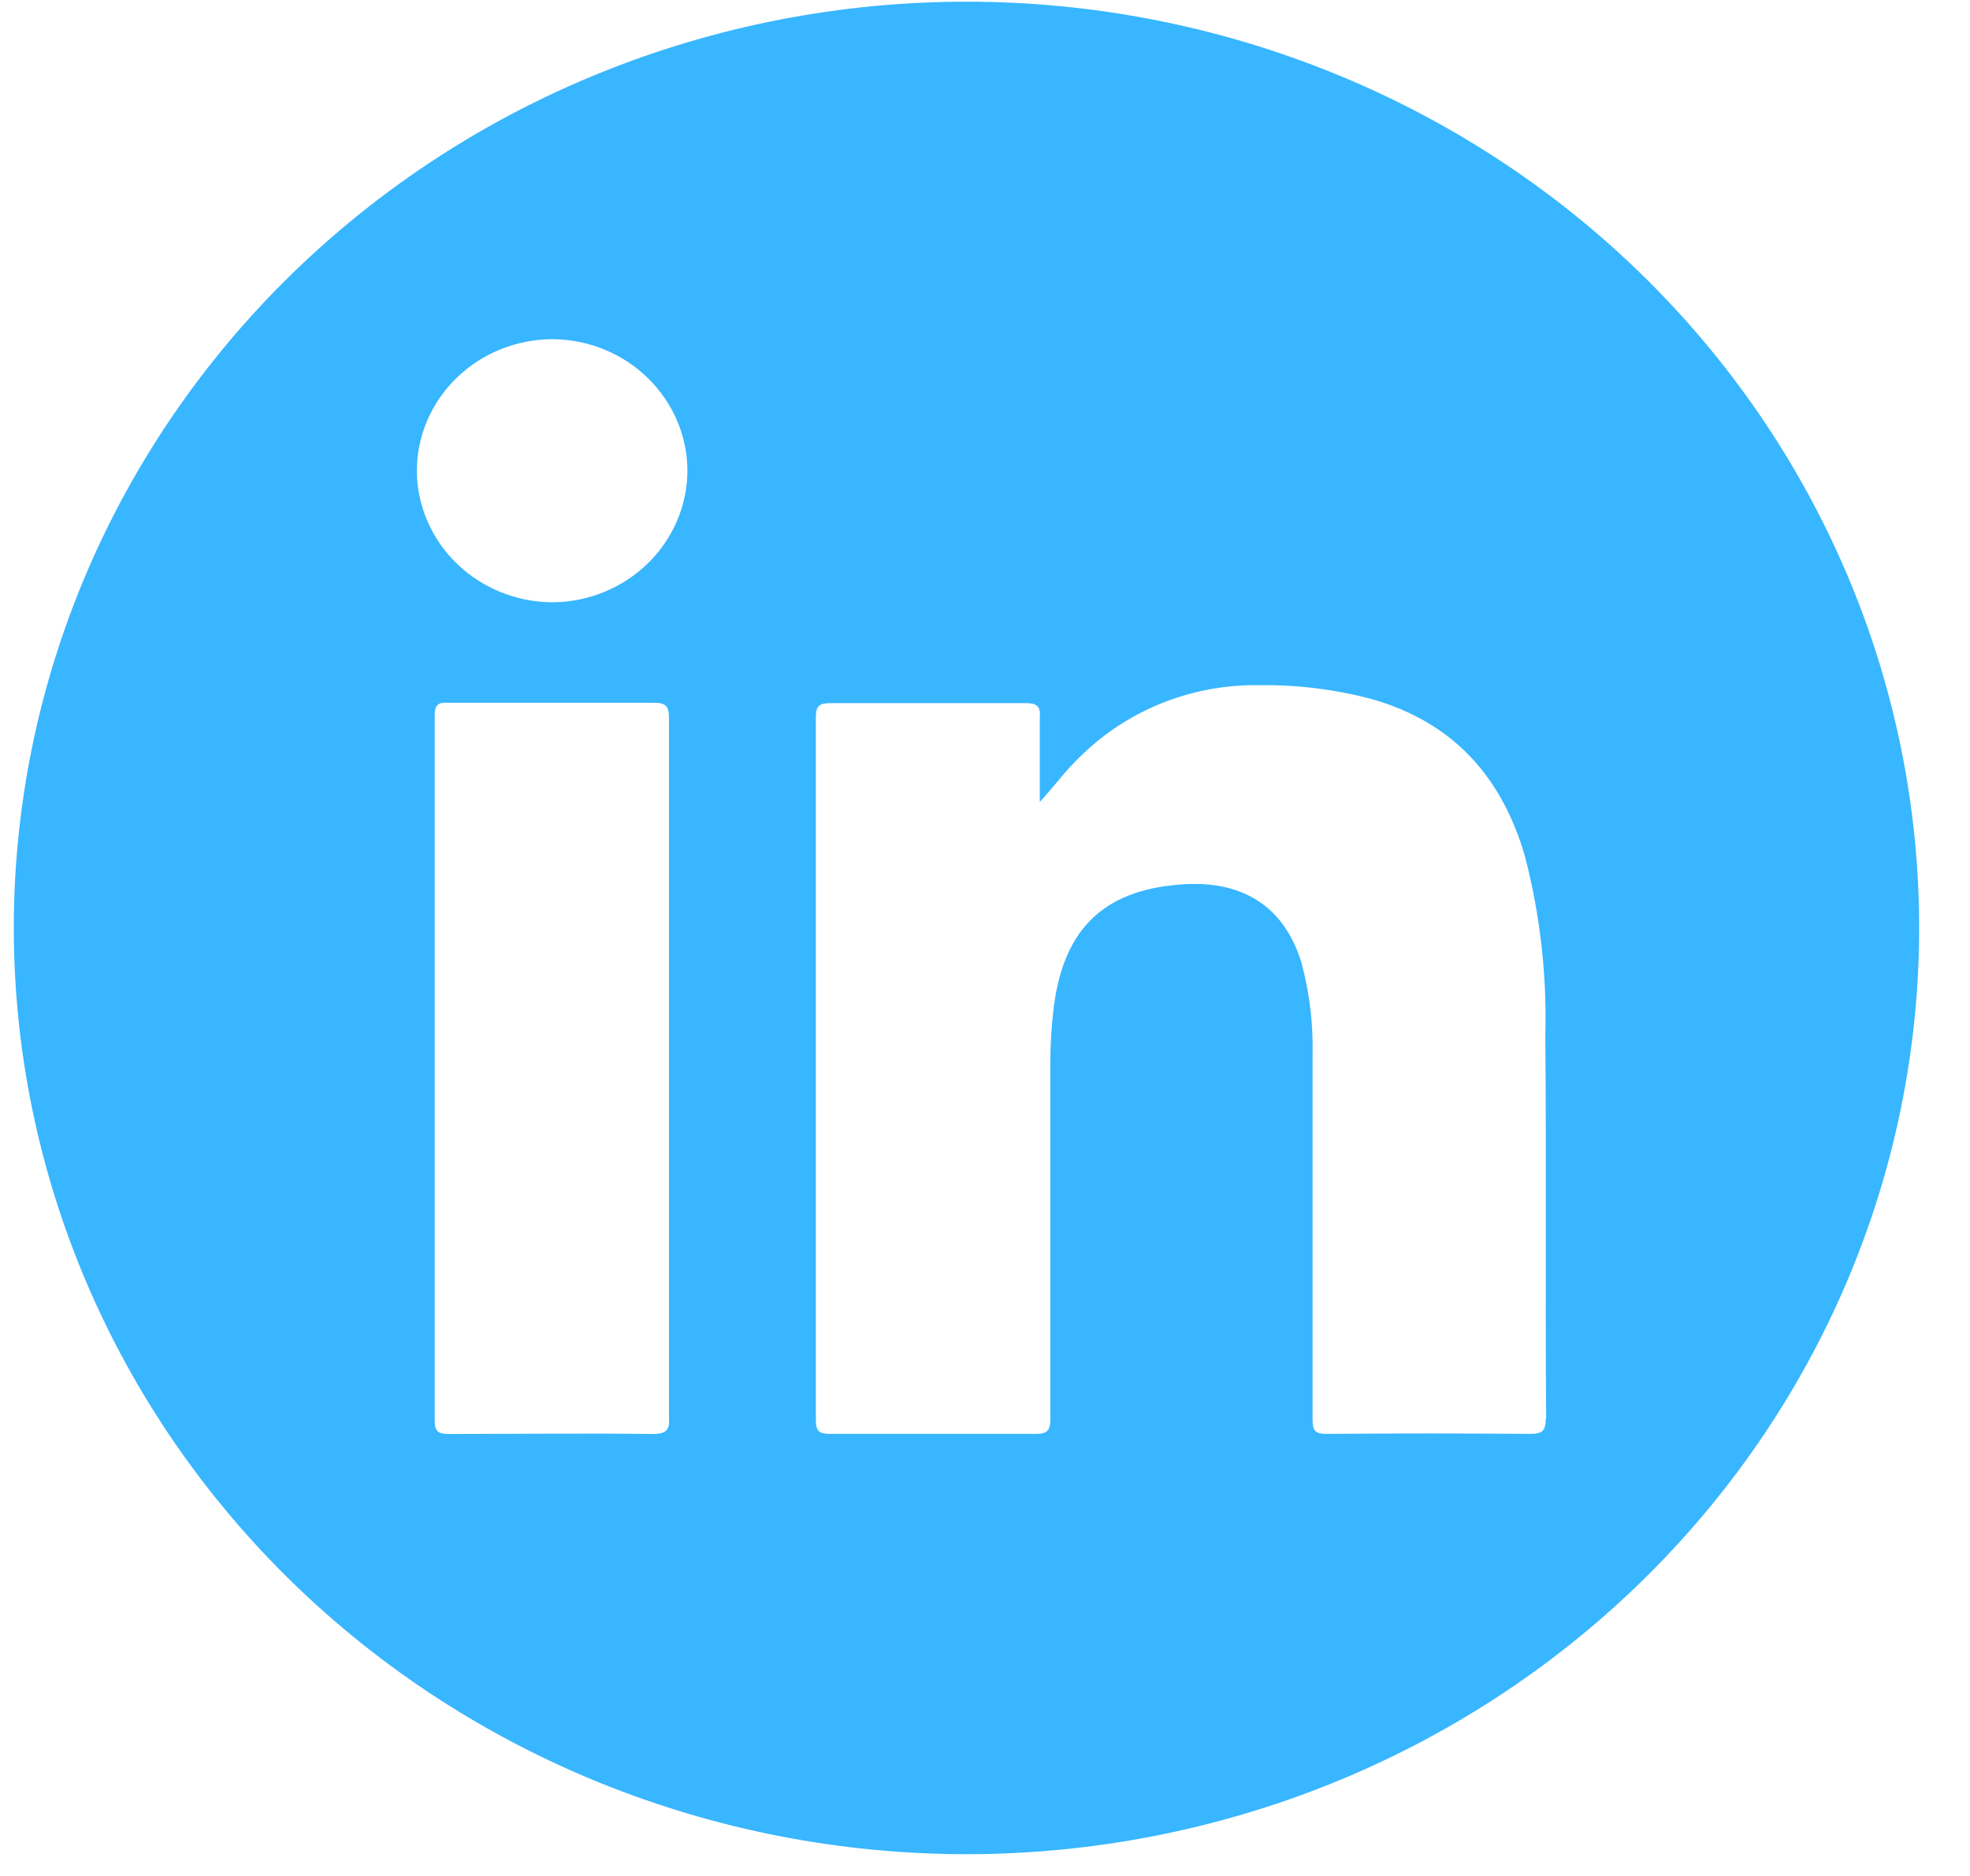 <svg xmlns="http://www.w3.org/2000/svg" width="21" height="20" fill="none" viewBox="0 0 21 20"><path fill="#38B6FF" d="M10.303 0.018C7.609 0.018 5.026 1.058 3.122 2.91C1.217 4.762 0.147 7.274 0.147 9.893C0.148 12.511 1.218 15.023 3.122 16.875C5.027 18.727 7.61 19.767 10.303 19.768C12.996 19.767 15.579 18.727 17.483 16.875C19.388 15.023 20.458 12.511 20.458 9.893C20.458 7.274 19.388 4.762 17.484 2.91C15.579 1.058 12.996 0.018 10.303 0.018ZM6.951 15.288C6.229 15.279 5.506 15.288 4.784 15.288C4.668 15.288 4.634 15.26 4.634 15.142C4.634 12.638 4.634 10.134 4.634 7.631C4.634 7.527 4.659 7.485 4.772 7.492C5.505 7.492 6.239 7.492 6.972 7.492C7.112 7.492 7.131 7.543 7.131 7.662C7.131 8.908 7.131 10.154 7.131 11.401C7.131 12.637 7.131 13.873 7.131 15.11C7.143 15.247 7.101 15.289 6.955 15.288H6.951ZM5.884 6.421C5.503 6.418 5.139 6.27 4.87 6.009C4.6 5.748 4.447 5.394 4.443 5.024C4.443 4.651 4.595 4.294 4.866 4.03C5.137 3.766 5.504 3.618 5.887 3.616C6.268 3.618 6.633 3.765 6.902 4.027C7.172 4.288 7.325 4.642 7.328 5.012C7.328 5.384 7.177 5.741 6.907 6.005C6.637 6.269 6.271 6.419 5.889 6.421H5.884ZM16.477 15.127C16.477 15.254 16.44 15.288 16.31 15.287C15.588 15.281 14.865 15.281 14.142 15.287C14.016 15.287 13.992 15.25 13.992 15.133C13.992 13.836 13.992 12.538 13.992 11.239C13.999 10.913 13.96 10.588 13.876 10.273C13.703 9.688 13.274 9.395 12.647 9.426C11.789 9.47 11.344 9.882 11.234 10.729C11.209 10.931 11.196 11.135 11.197 11.338C11.197 12.601 11.197 13.863 11.197 15.126C11.197 15.251 11.165 15.288 11.033 15.287C10.304 15.287 9.576 15.287 8.848 15.287C8.732 15.287 8.697 15.257 8.697 15.14C8.697 12.642 8.697 10.142 8.697 7.643C8.697 7.52 8.74 7.496 8.86 7.496C9.55 7.496 10.241 7.496 10.933 7.496C11.061 7.496 11.094 7.536 11.084 7.653C11.084 7.945 11.084 8.25 11.084 8.55C11.251 8.367 11.384 8.182 11.559 8.024C11.807 7.789 12.101 7.605 12.424 7.481C12.746 7.358 13.09 7.298 13.437 7.305C13.835 7.3 14.232 7.35 14.616 7.451C15.498 7.7 16.011 8.289 16.255 9.126C16.418 9.753 16.491 10.399 16.473 11.045C16.485 12.399 16.471 13.762 16.482 15.127H16.477Z"/></svg>